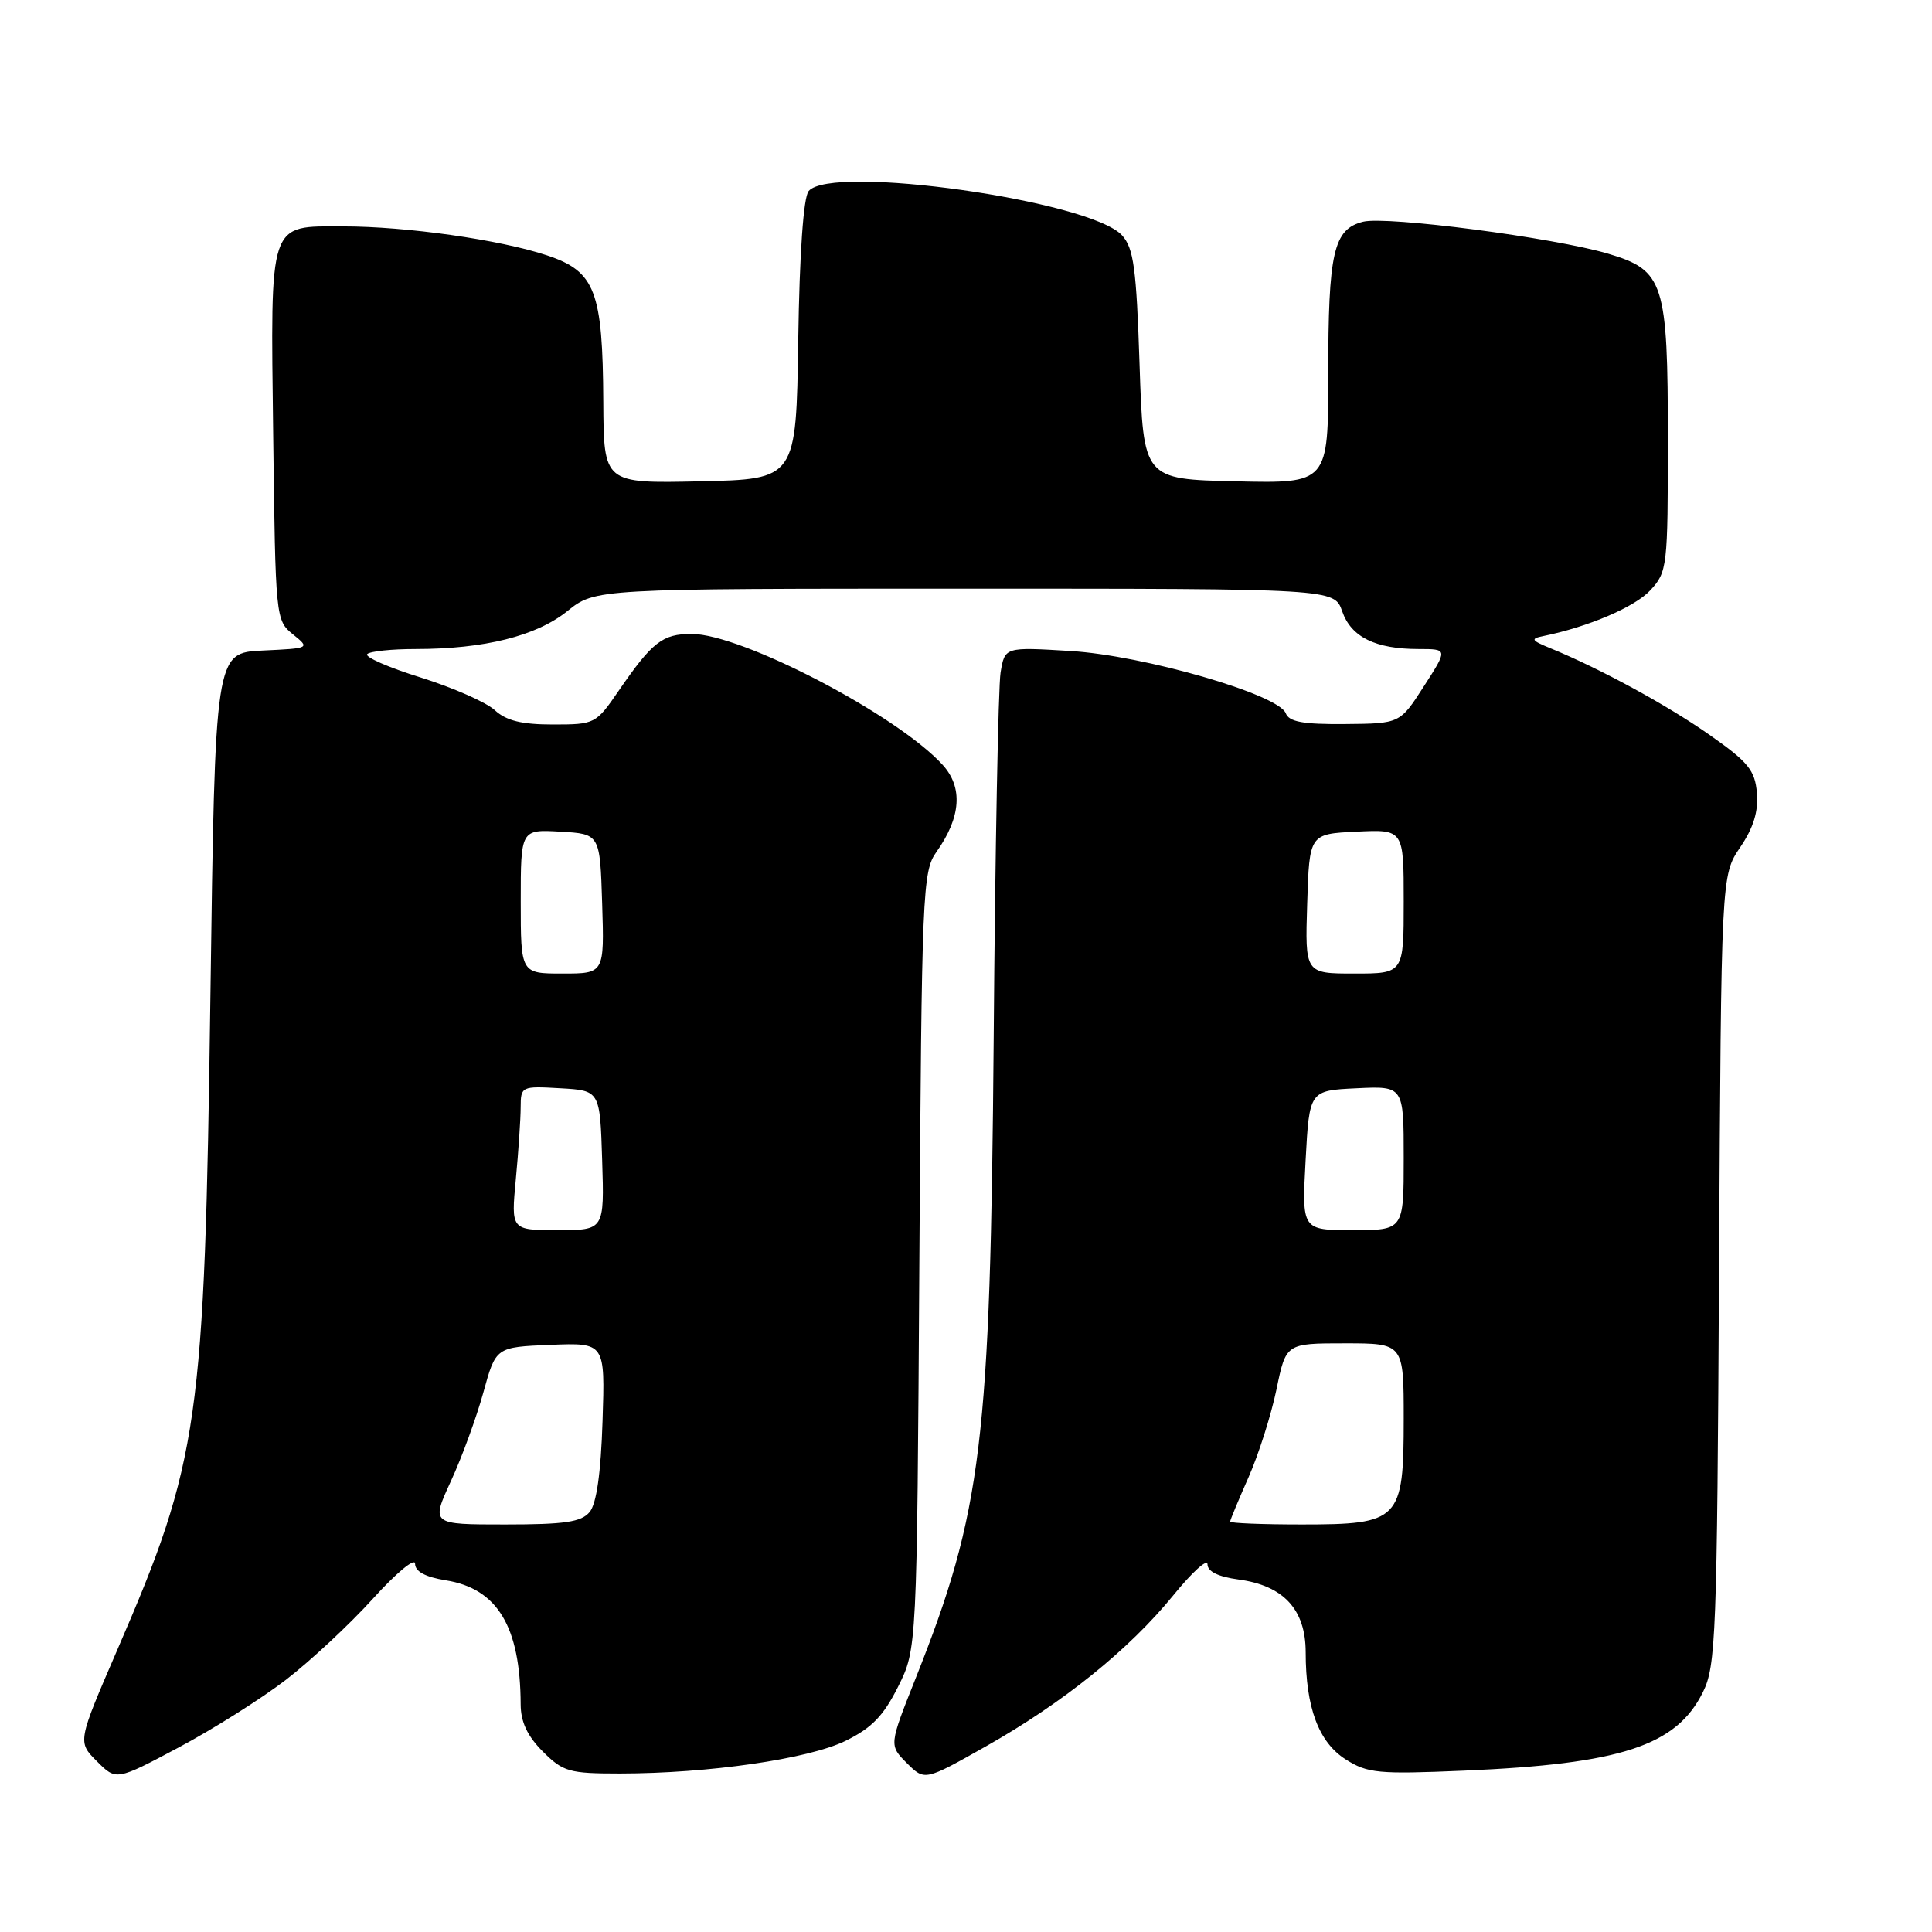 <?xml version="1.0" encoding="UTF-8" standalone="no"?>
<!DOCTYPE svg PUBLIC "-//W3C//DTD SVG 1.1//EN" "http://www.w3.org/Graphics/SVG/1.1/DTD/svg11.dtd" >
<svg xmlns="http://www.w3.org/2000/svg" xmlns:xlink="http://www.w3.org/1999/xlink" version="1.1" viewBox="0 0 256 256">
 <g >
 <path fill="currentColor"
d=" M 37.89 222.58 C 41.14 220.08 46.32 215.25 49.40 211.85 C 52.48 208.44 55.00 206.35 55.00 207.20 C 55.00 208.23 56.35 208.96 59.07 209.40 C 65.91 210.49 68.95 215.54 68.99 225.83 C 69.00 228.16 69.87 230.03 71.92 232.08 C 74.62 234.78 75.41 235.00 82.17 235.00 C 93.87 234.99 107.05 233.09 112.00 230.69 C 115.50 228.98 117.05 227.39 119.00 223.50 C 121.50 218.50 121.50 218.50 121.82 167.05 C 122.13 118.07 122.24 115.47 124.08 112.89 C 127.35 108.29 127.63 104.31 124.88 101.32 C 118.81 94.70 98.28 84.00 91.65 84.00 C 87.78 84.00 86.44 85.04 81.95 91.57 C 78.96 95.93 78.81 96.00 73.27 96.00 C 69.12 96.00 67.08 95.50 65.56 94.10 C 64.43 93.05 60.01 91.11 55.74 89.77 C 51.47 88.44 48.29 87.05 48.66 86.67 C 49.03 86.30 51.90 86.00 55.03 86.00 C 64.18 86.00 71.06 84.28 75.17 80.98 C 78.88 78.00 78.88 78.00 127.84 78.00 C 176.80 78.00 176.80 78.00 177.85 81.01 C 179.04 84.42 182.25 86.00 187.99 86.00 C 191.85 86.00 191.85 86.00 188.67 90.94 C 185.50 95.88 185.50 95.88 178.22 95.94 C 172.66 95.99 170.80 95.65 170.37 94.51 C 169.41 92.01 151.54 86.84 141.82 86.26 C 133.14 85.73 133.14 85.73 132.58 89.12 C 132.28 90.98 131.86 112.75 131.67 137.50 C 131.23 191.16 130.13 200.24 121.33 222.38 C 117.80 231.25 117.80 231.25 120.16 233.62 C 122.53 235.98 122.53 235.98 130.64 231.40 C 140.86 225.63 149.60 218.59 155.45 211.41 C 157.95 208.33 160.00 206.47 160.00 207.28 C 160.00 208.23 161.42 208.93 164.10 209.29 C 170.07 210.09 173.00 213.25 173.01 218.92 C 173.01 226.27 174.73 230.85 178.31 233.13 C 181.21 234.97 182.63 235.11 194.00 234.62 C 214.80 233.73 222.12 231.33 225.64 224.23 C 227.37 220.76 227.52 216.81 227.78 168.24 C 228.07 115.99 228.07 115.99 230.58 112.28 C 232.34 109.69 233.01 107.53 232.80 105.07 C 232.54 102.06 231.67 100.98 226.50 97.36 C 220.87 93.41 212.00 88.58 205.40 85.88 C 202.89 84.85 202.77 84.63 204.50 84.28 C 210.45 83.07 216.63 80.43 218.68 78.21 C 220.92 75.79 221.00 75.13 221.00 58.30 C 221.00 37.41 220.49 35.82 213.10 33.62 C 205.93 31.49 183.74 28.60 180.62 29.38 C 176.69 30.37 176.00 33.40 176.00 49.60 C 176.00 64.06 176.00 64.06 163.75 63.78 C 151.50 63.50 151.50 63.50 151.00 48.35 C 150.58 35.54 150.22 32.89 148.68 31.19 C 144.49 26.58 110.13 21.72 107.15 25.32 C 106.46 26.15 105.94 33.55 105.77 45.07 C 105.50 63.50 105.50 63.50 92.75 63.78 C 80.00 64.06 80.00 64.06 79.94 53.28 C 79.87 38.55 78.87 35.96 72.49 33.84 C 66.24 31.76 53.85 30.00 45.50 30.00 C 35.50 30.00 35.85 28.96 36.20 57.71 C 36.50 81.87 36.53 82.20 38.80 84.04 C 41.10 85.90 41.10 85.90 34.80 86.20 C 28.50 86.50 28.50 86.50 27.88 132.00 C 27.11 188.57 26.40 193.53 15.54 218.62 C 10.27 230.81 10.27 230.81 12.84 233.38 C 15.40 235.95 15.40 235.95 23.69 231.54 C 28.26 229.11 34.64 225.08 37.89 222.58 Z  M 59.75 196.25 C 61.21 193.09 63.14 187.80 64.05 184.50 C 65.70 178.50 65.70 178.50 72.94 178.20 C 80.18 177.91 80.18 177.91 79.84 188.30 C 79.62 195.20 79.04 199.25 78.13 200.35 C 77.02 201.68 74.84 202.00 66.93 202.00 C 57.11 202.00 57.11 202.00 59.75 196.25 Z  M 163.00 201.62 C 163.00 201.42 164.10 198.77 165.44 195.74 C 166.78 192.71 168.44 187.47 169.14 184.11 C 170.40 178.00 170.40 178.00 178.20 178.00 C 186.00 178.00 186.00 178.00 186.00 188.00 C 186.00 201.46 185.48 202.00 172.50 202.00 C 167.28 202.00 163.00 201.83 163.00 201.62 Z  M 68.35 156.25 C 68.70 152.54 68.99 148.24 68.99 146.70 C 69.00 143.95 69.10 143.90 74.25 144.20 C 79.50 144.50 79.50 144.50 79.79 153.75 C 80.08 163.00 80.08 163.00 73.89 163.00 C 67.71 163.00 67.71 163.00 68.35 156.25 Z  M 173.00 153.75 C 173.50 144.50 173.50 144.50 179.75 144.20 C 186.00 143.90 186.00 143.90 186.00 153.45 C 186.00 163.00 186.00 163.00 179.25 163.00 C 172.50 163.00 172.50 163.00 173.00 153.75 Z  M 69.00 119.45 C 69.00 109.90 69.00 109.90 74.25 110.20 C 79.50 110.50 79.50 110.50 79.79 119.75 C 80.08 129.00 80.08 129.00 74.54 129.00 C 69.00 129.00 69.00 129.00 69.00 119.45 Z  M 173.21 119.75 C 173.50 110.50 173.50 110.50 179.75 110.20 C 186.00 109.90 186.00 109.90 186.00 119.45 C 186.00 129.00 186.00 129.00 179.46 129.00 C 172.92 129.00 172.92 129.00 173.21 119.75 Z "/>
</g>
</svg>